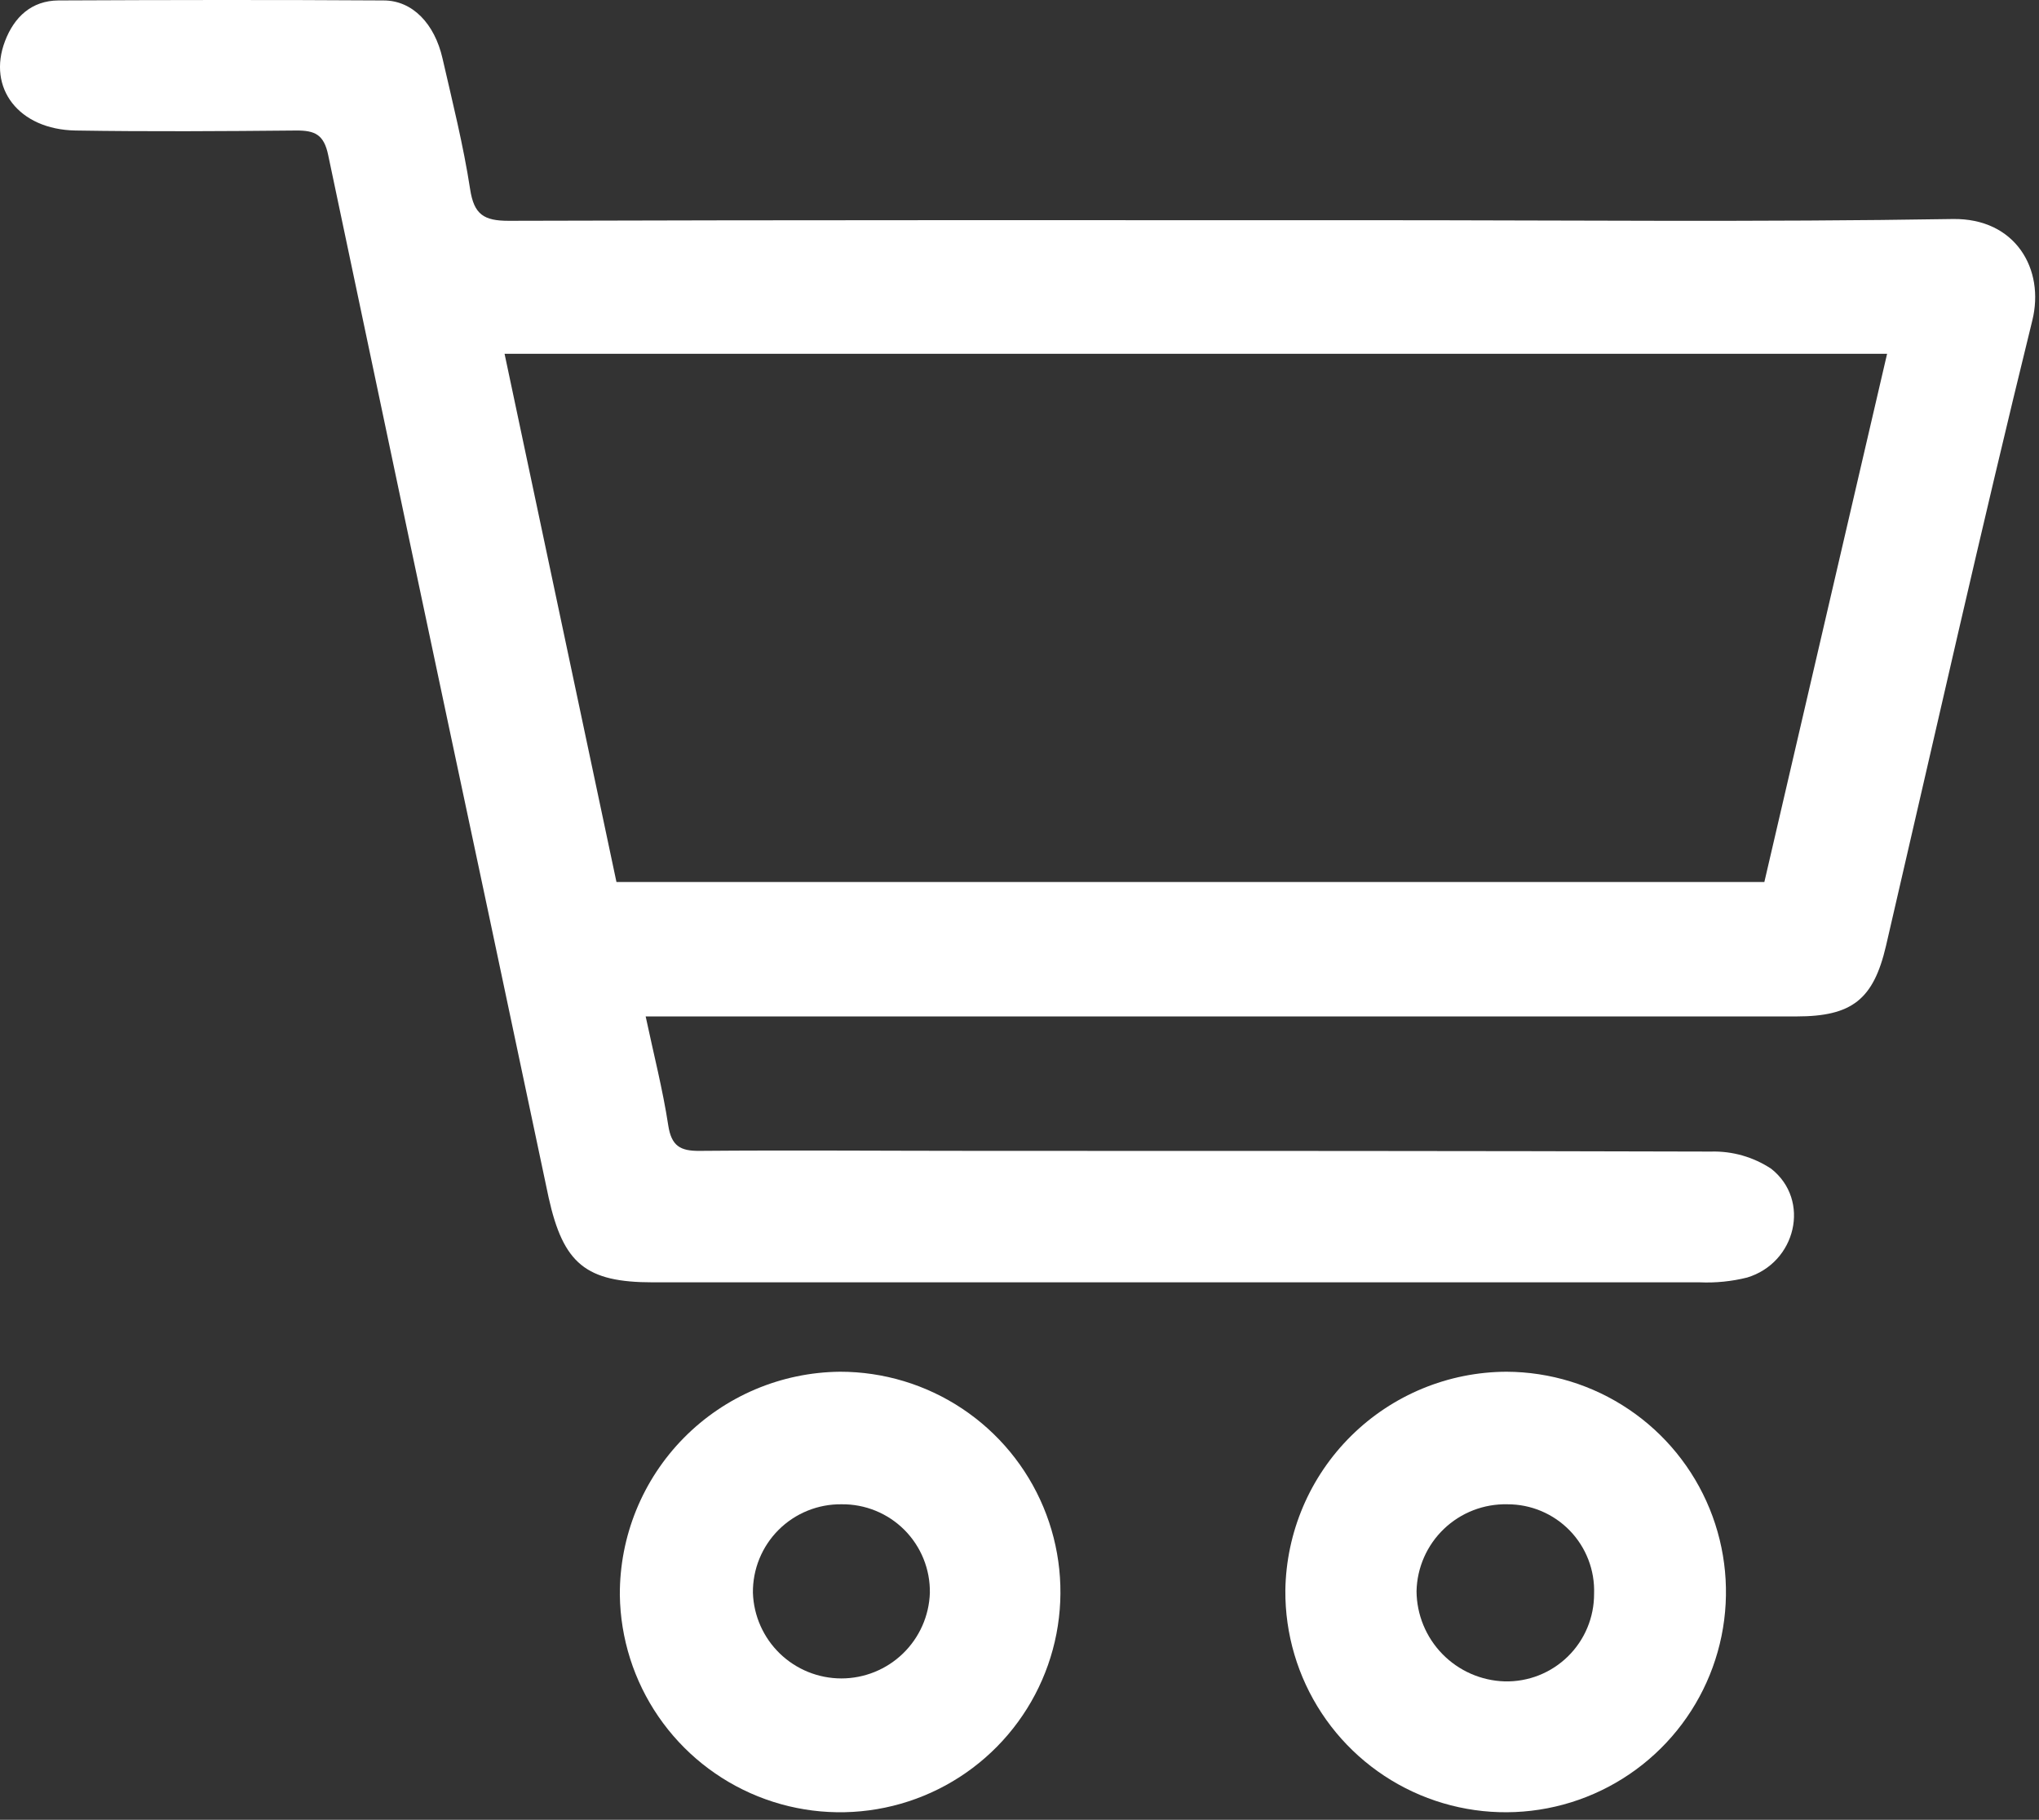 <svg width="205" height="183" viewBox="0 0 205 183" fill="none" xmlns="http://www.w3.org/2000/svg">
<rect x="0" y="0" width="205" height="183" fill="#333333" stroke="none"/>
<path d="M64.908 102.185C65.718 106.005 66.638 109.575 67.188 113.185C67.508 115.245 68.398 115.755 70.338 115.735C79.728 115.655 89.128 115.735 98.528 115.735C123.018 115.735 147.528 115.735 172.008 115.805C174.162 115.741 176.282 116.346 178.078 117.535C182.078 120.695 180.568 126.995 175.648 128.475C174.099 128.861 172.503 129.023 170.908 128.955C135.821 128.955 100.731 128.955 65.638 128.955C58.908 128.955 56.638 127.095 55.158 120.425C53.158 110.975 51.158 101.505 49.158 92.045C43.738 66.565 38.352 41.085 32.998 15.605C32.568 13.515 31.648 13.115 29.778 13.125C22.388 13.195 14.988 13.245 7.588 13.125C1.878 13.025 -1.302 8.855 0.508 4.125C1.438 1.695 3.178 0.065 5.878 0.045C16.778 -0.005 27.668 -0.025 38.568 0.045C41.488 0.045 43.698 2.405 44.488 5.865C45.488 10.235 46.588 14.605 47.268 19.035C47.658 21.575 48.648 22.205 51.138 22.205C80.138 22.115 109.138 22.145 138.138 22.145C157.538 22.145 176.938 22.345 196.328 22.025C202.648 21.925 205.598 27.085 204.328 32.225C199.188 53.125 194.488 74.135 189.618 95.115C188.358 100.515 186.198 102.215 180.618 102.215H64.908V102.185ZM61.978 88.695H177.388C181.508 70.995 185.598 53.385 189.728 35.575H50.728C54.508 53.405 58.228 71.025 61.978 88.695Z" fill="white"/>
<path d="M84.458 137.945C88.826 137.944 93.097 139.234 96.734 141.653C100.371 144.072 103.211 147.513 104.898 151.542C106.585 155.571 107.042 160.009 106.214 164.298C105.385 168.586 103.307 172.534 100.24 175.645C97.174 178.756 93.256 180.89 88.98 181.78C84.704 182.671 80.26 182.277 76.207 180.648C72.154 179.019 68.673 176.228 66.202 172.627C63.73 169.025 62.379 164.773 62.318 160.405C62.286 154.494 64.598 148.811 68.748 144.601C72.898 140.392 78.547 137.998 84.458 137.945V137.945ZM84.618 151.275C83.443 151.259 82.277 151.479 81.188 151.921C80.099 152.362 79.11 153.018 78.278 153.848C77.447 154.679 76.79 155.668 76.347 156.756C75.904 157.844 75.683 159.01 75.698 160.185C75.776 162.493 76.747 164.68 78.406 166.285C80.066 167.89 82.284 168.787 84.593 168.787C86.902 168.787 89.12 167.89 90.78 166.285C92.44 164.68 93.411 162.493 93.488 160.185C93.507 159.013 93.291 157.85 92.852 156.763C92.413 155.676 91.761 154.688 90.935 153.857C90.108 153.027 89.123 152.37 88.038 151.927C86.953 151.483 85.79 151.262 84.618 151.275Z" fill="white"/>
<path d="M151.468 137.945C155.852 137.963 160.131 139.281 163.765 141.733C167.399 144.184 170.224 147.658 171.882 151.716C173.54 155.774 173.957 160.232 173.08 164.527C172.203 168.822 170.071 172.76 166.955 175.842C163.839 178.925 159.878 181.014 155.574 181.844C151.27 182.674 146.816 182.209 142.777 180.507C138.737 178.805 135.294 175.943 132.882 172.282C130.47 168.622 129.199 164.329 129.228 159.945C129.309 154.094 131.686 148.509 135.846 144.394C140.006 140.279 145.617 137.963 151.468 137.945ZM160.268 160.275C160.31 159.106 160.115 157.94 159.695 156.848C159.275 155.755 158.639 154.759 157.825 153.918C157.01 153.078 156.035 152.411 154.956 151.956C153.878 151.502 152.718 151.271 151.548 151.275C150.375 151.249 149.207 151.454 148.113 151.879C147.019 152.304 146.019 152.941 145.171 153.752C144.323 154.564 143.643 155.535 143.171 156.61C142.699 157.684 142.443 158.842 142.418 160.015C142.435 162.38 143.368 164.645 145.02 166.336C146.672 168.028 148.915 169.013 151.278 169.085C152.451 169.113 153.618 168.906 154.71 168.476C155.801 168.045 156.795 167.4 157.634 166.579C158.472 165.757 159.137 164.776 159.589 163.694C160.042 162.611 160.273 161.449 160.268 160.275Z" fill="white"/>
</svg>
